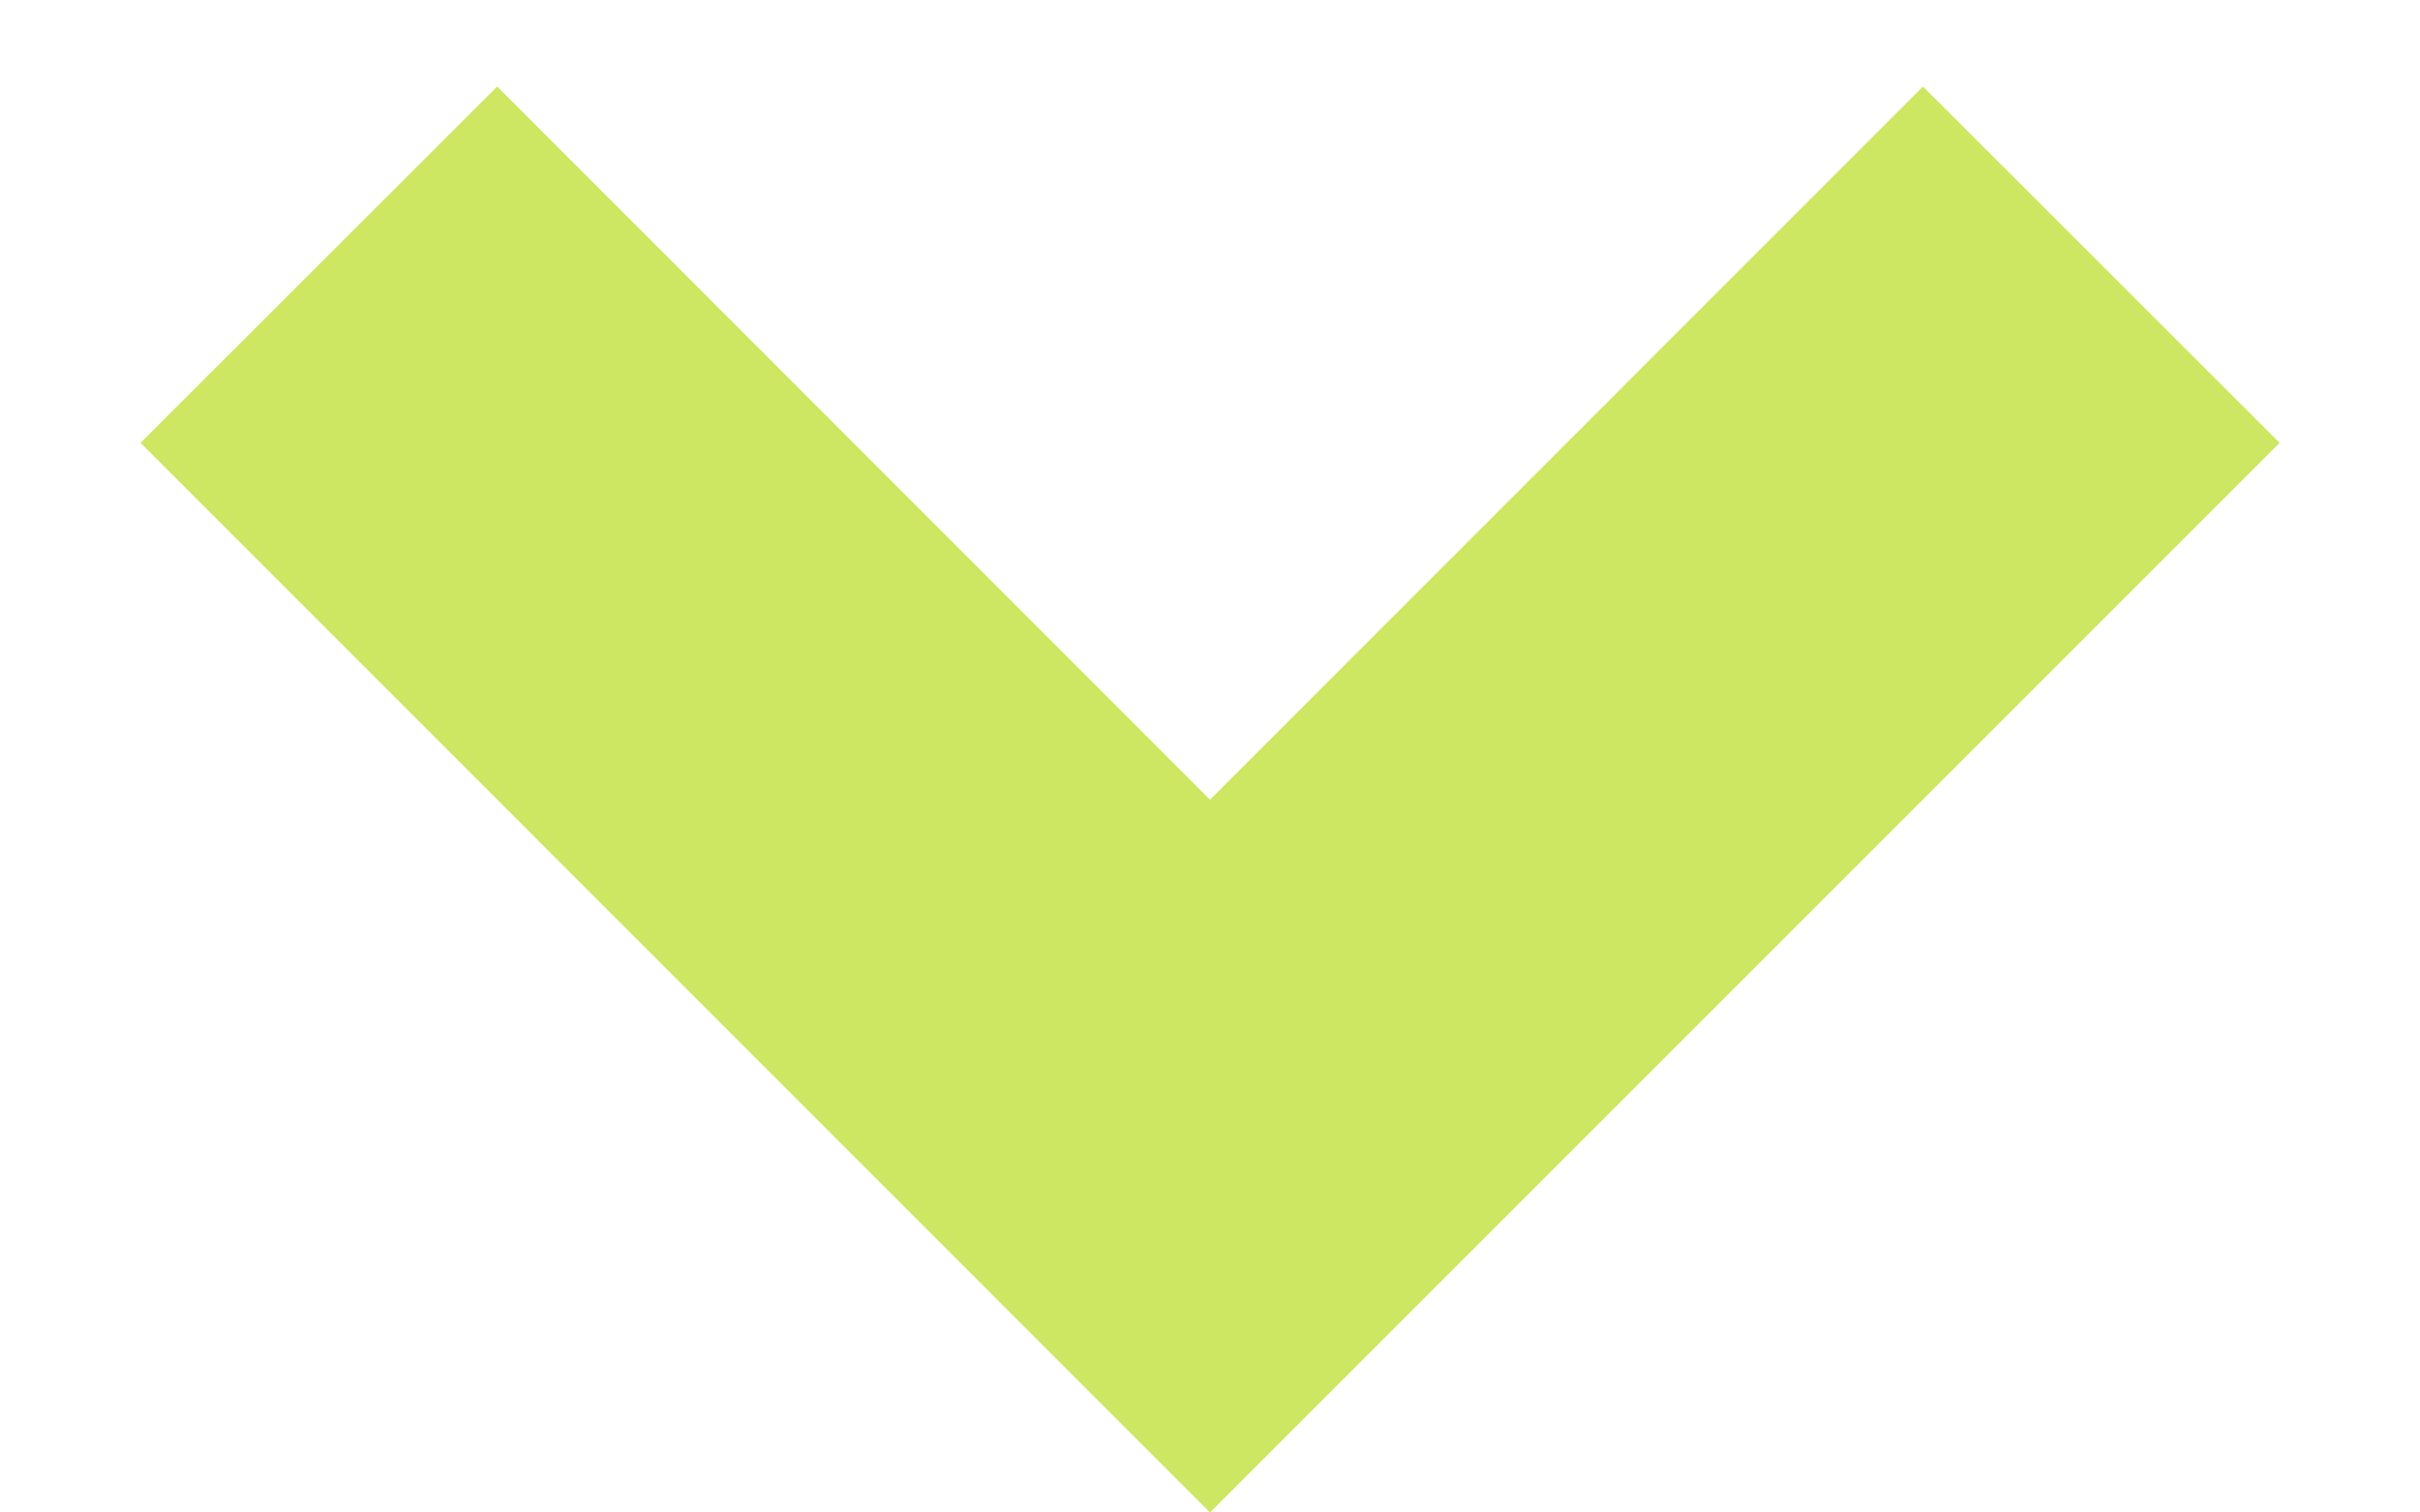 <svg width="16" height="10" viewBox="0 0 16 10" fill="none" xmlns="http://www.w3.org/2000/svg">
<path d="M8 10L0.929 2.928L3.287 0.572L8 5.287L12.714 0.572L15.072 2.928L8 10Z" fill="#CDE762"/>
</svg>
